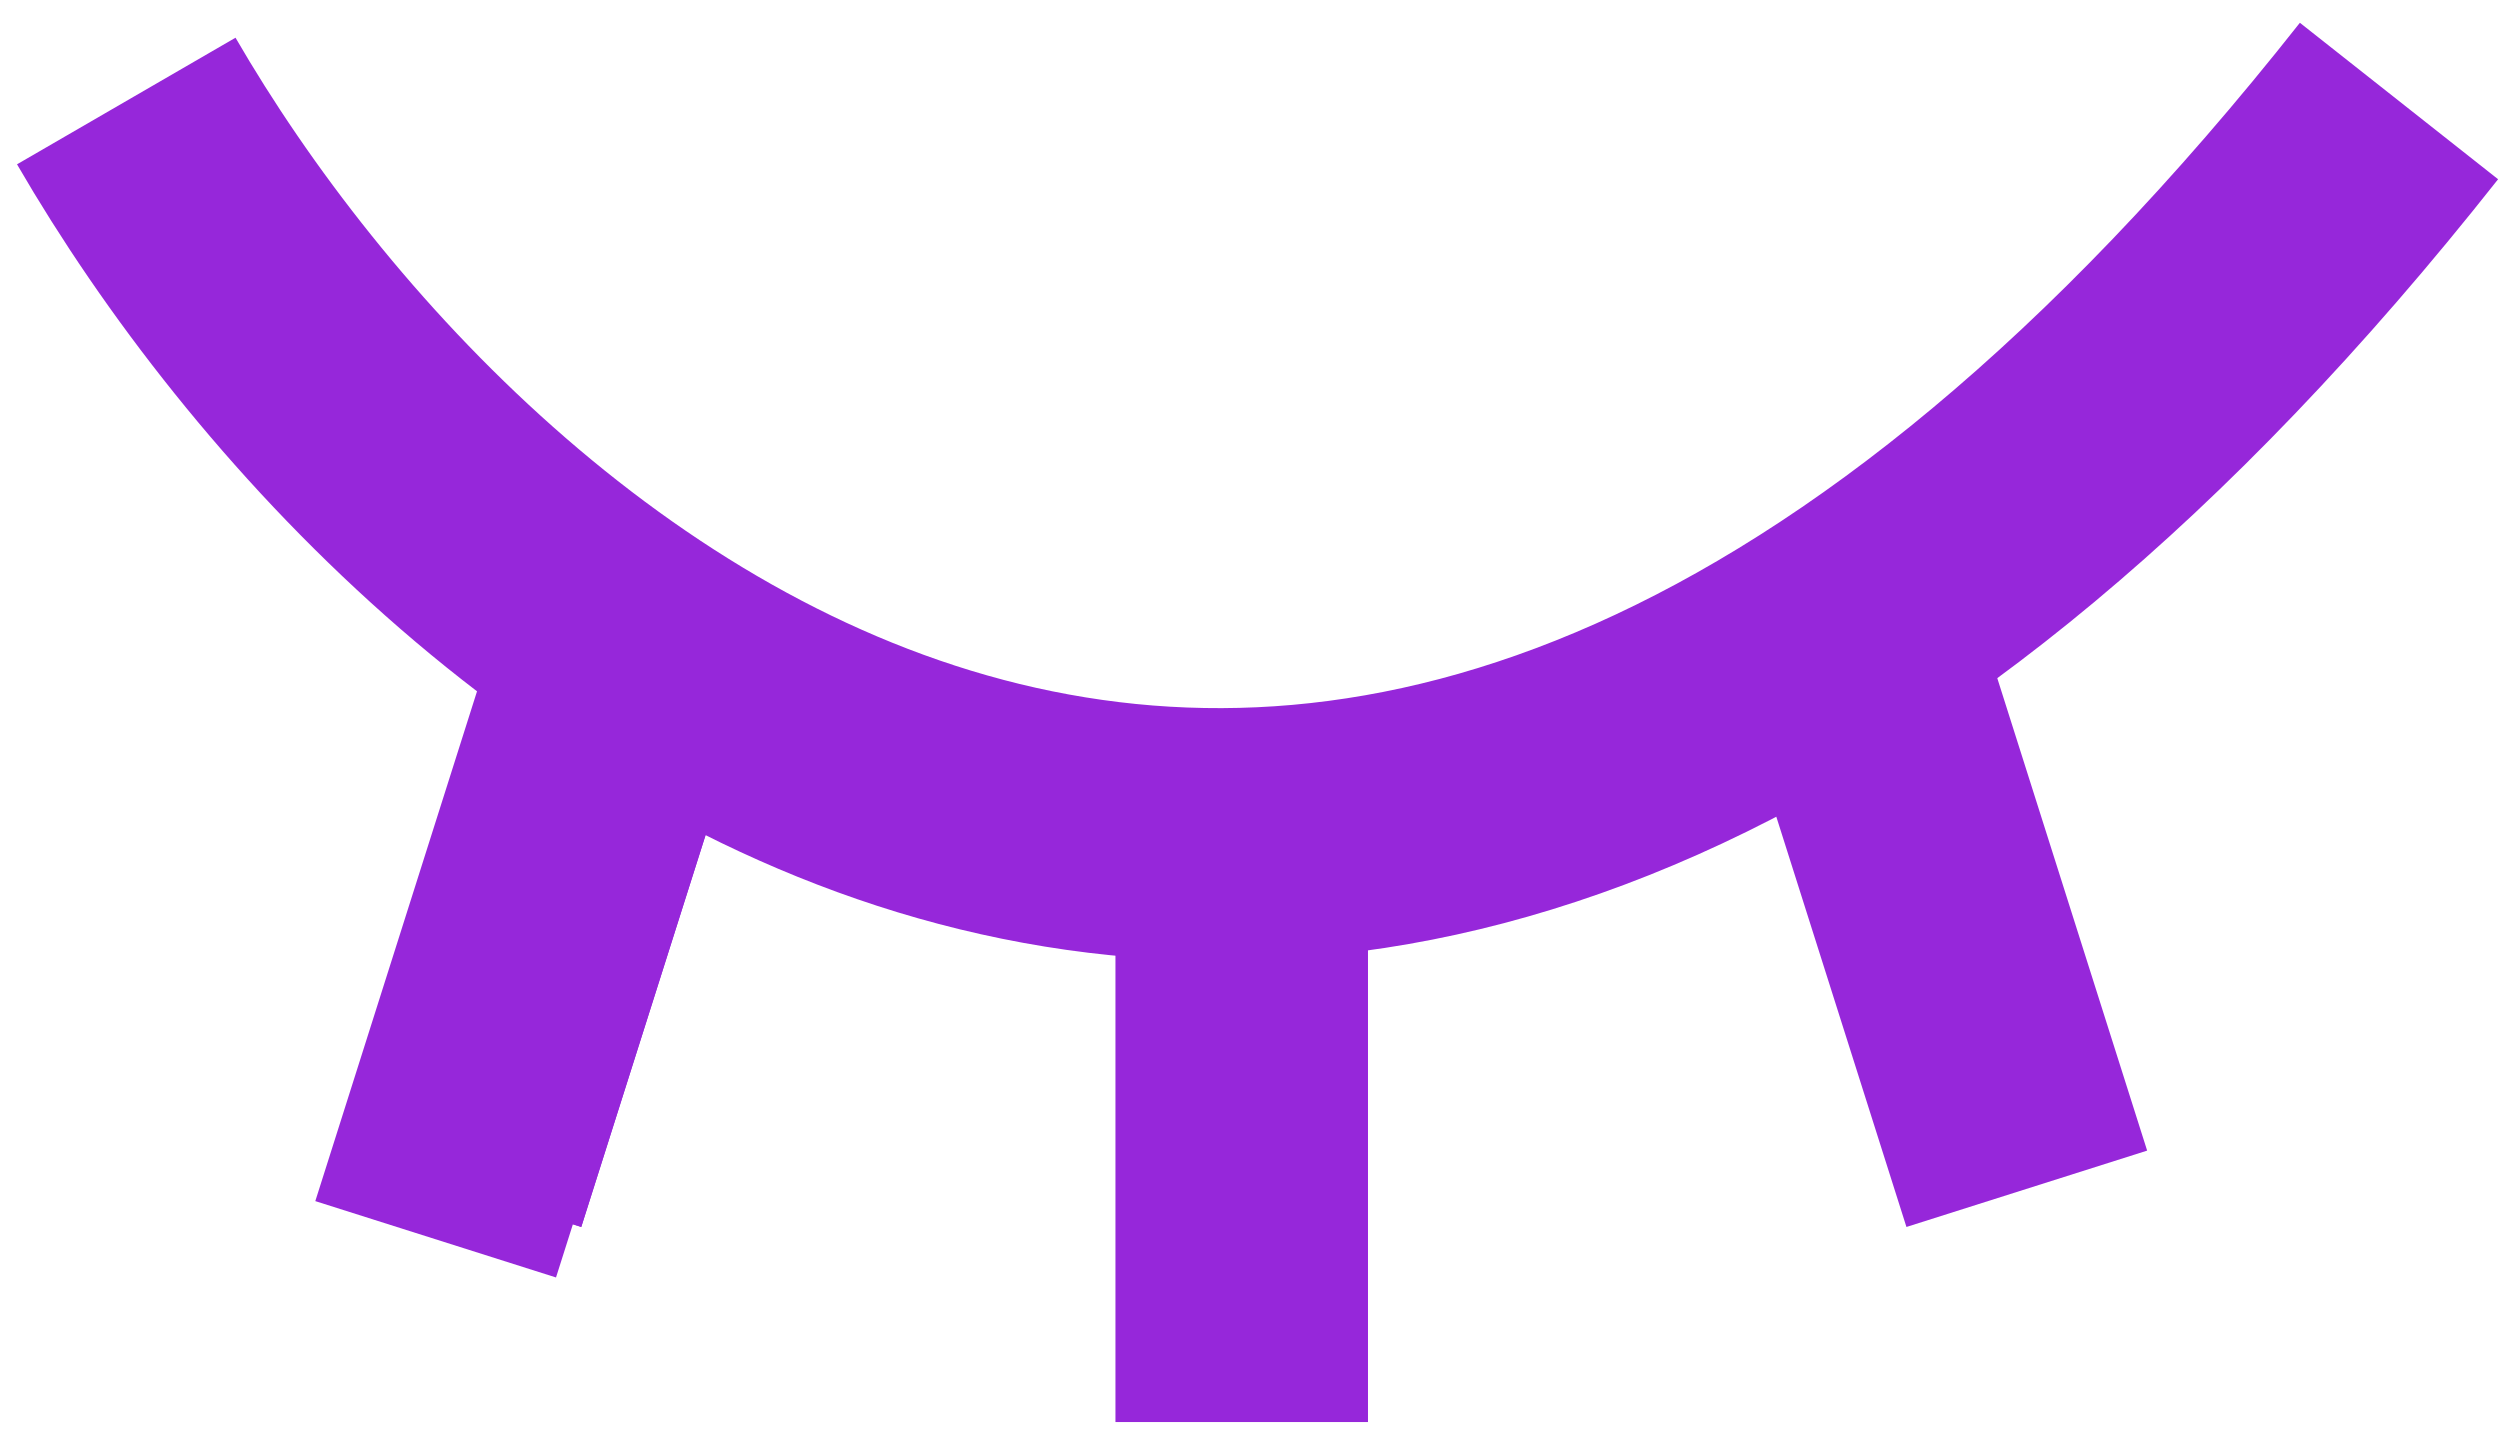 <svg width="99" height="57" viewBox="0 0 99 57" fill="none" xmlns="http://www.w3.org/2000/svg">
<path d="M5 4C17.699 25.916 53.478 56.599 95 4" stroke="#9627DA" stroke-width="10"/>
<path d="M49.172 33.042V56.313" stroke="#9627DA" stroke-width="10"/>
<path d="M25.047 25.655L18.252 47.076" stroke="#9627DA" stroke-width="10"/>
<path d="M25.047 25.655L18.252 47.076" stroke="#9627DA" stroke-width="10"/>
<path d="M24.047 27.655L17.252 49.076" stroke="#9627DA" stroke-width="10"/>
<path d="M73.466 25.655L80.261 47.076" stroke="#9627DA" stroke-width="10"/>
</svg>
